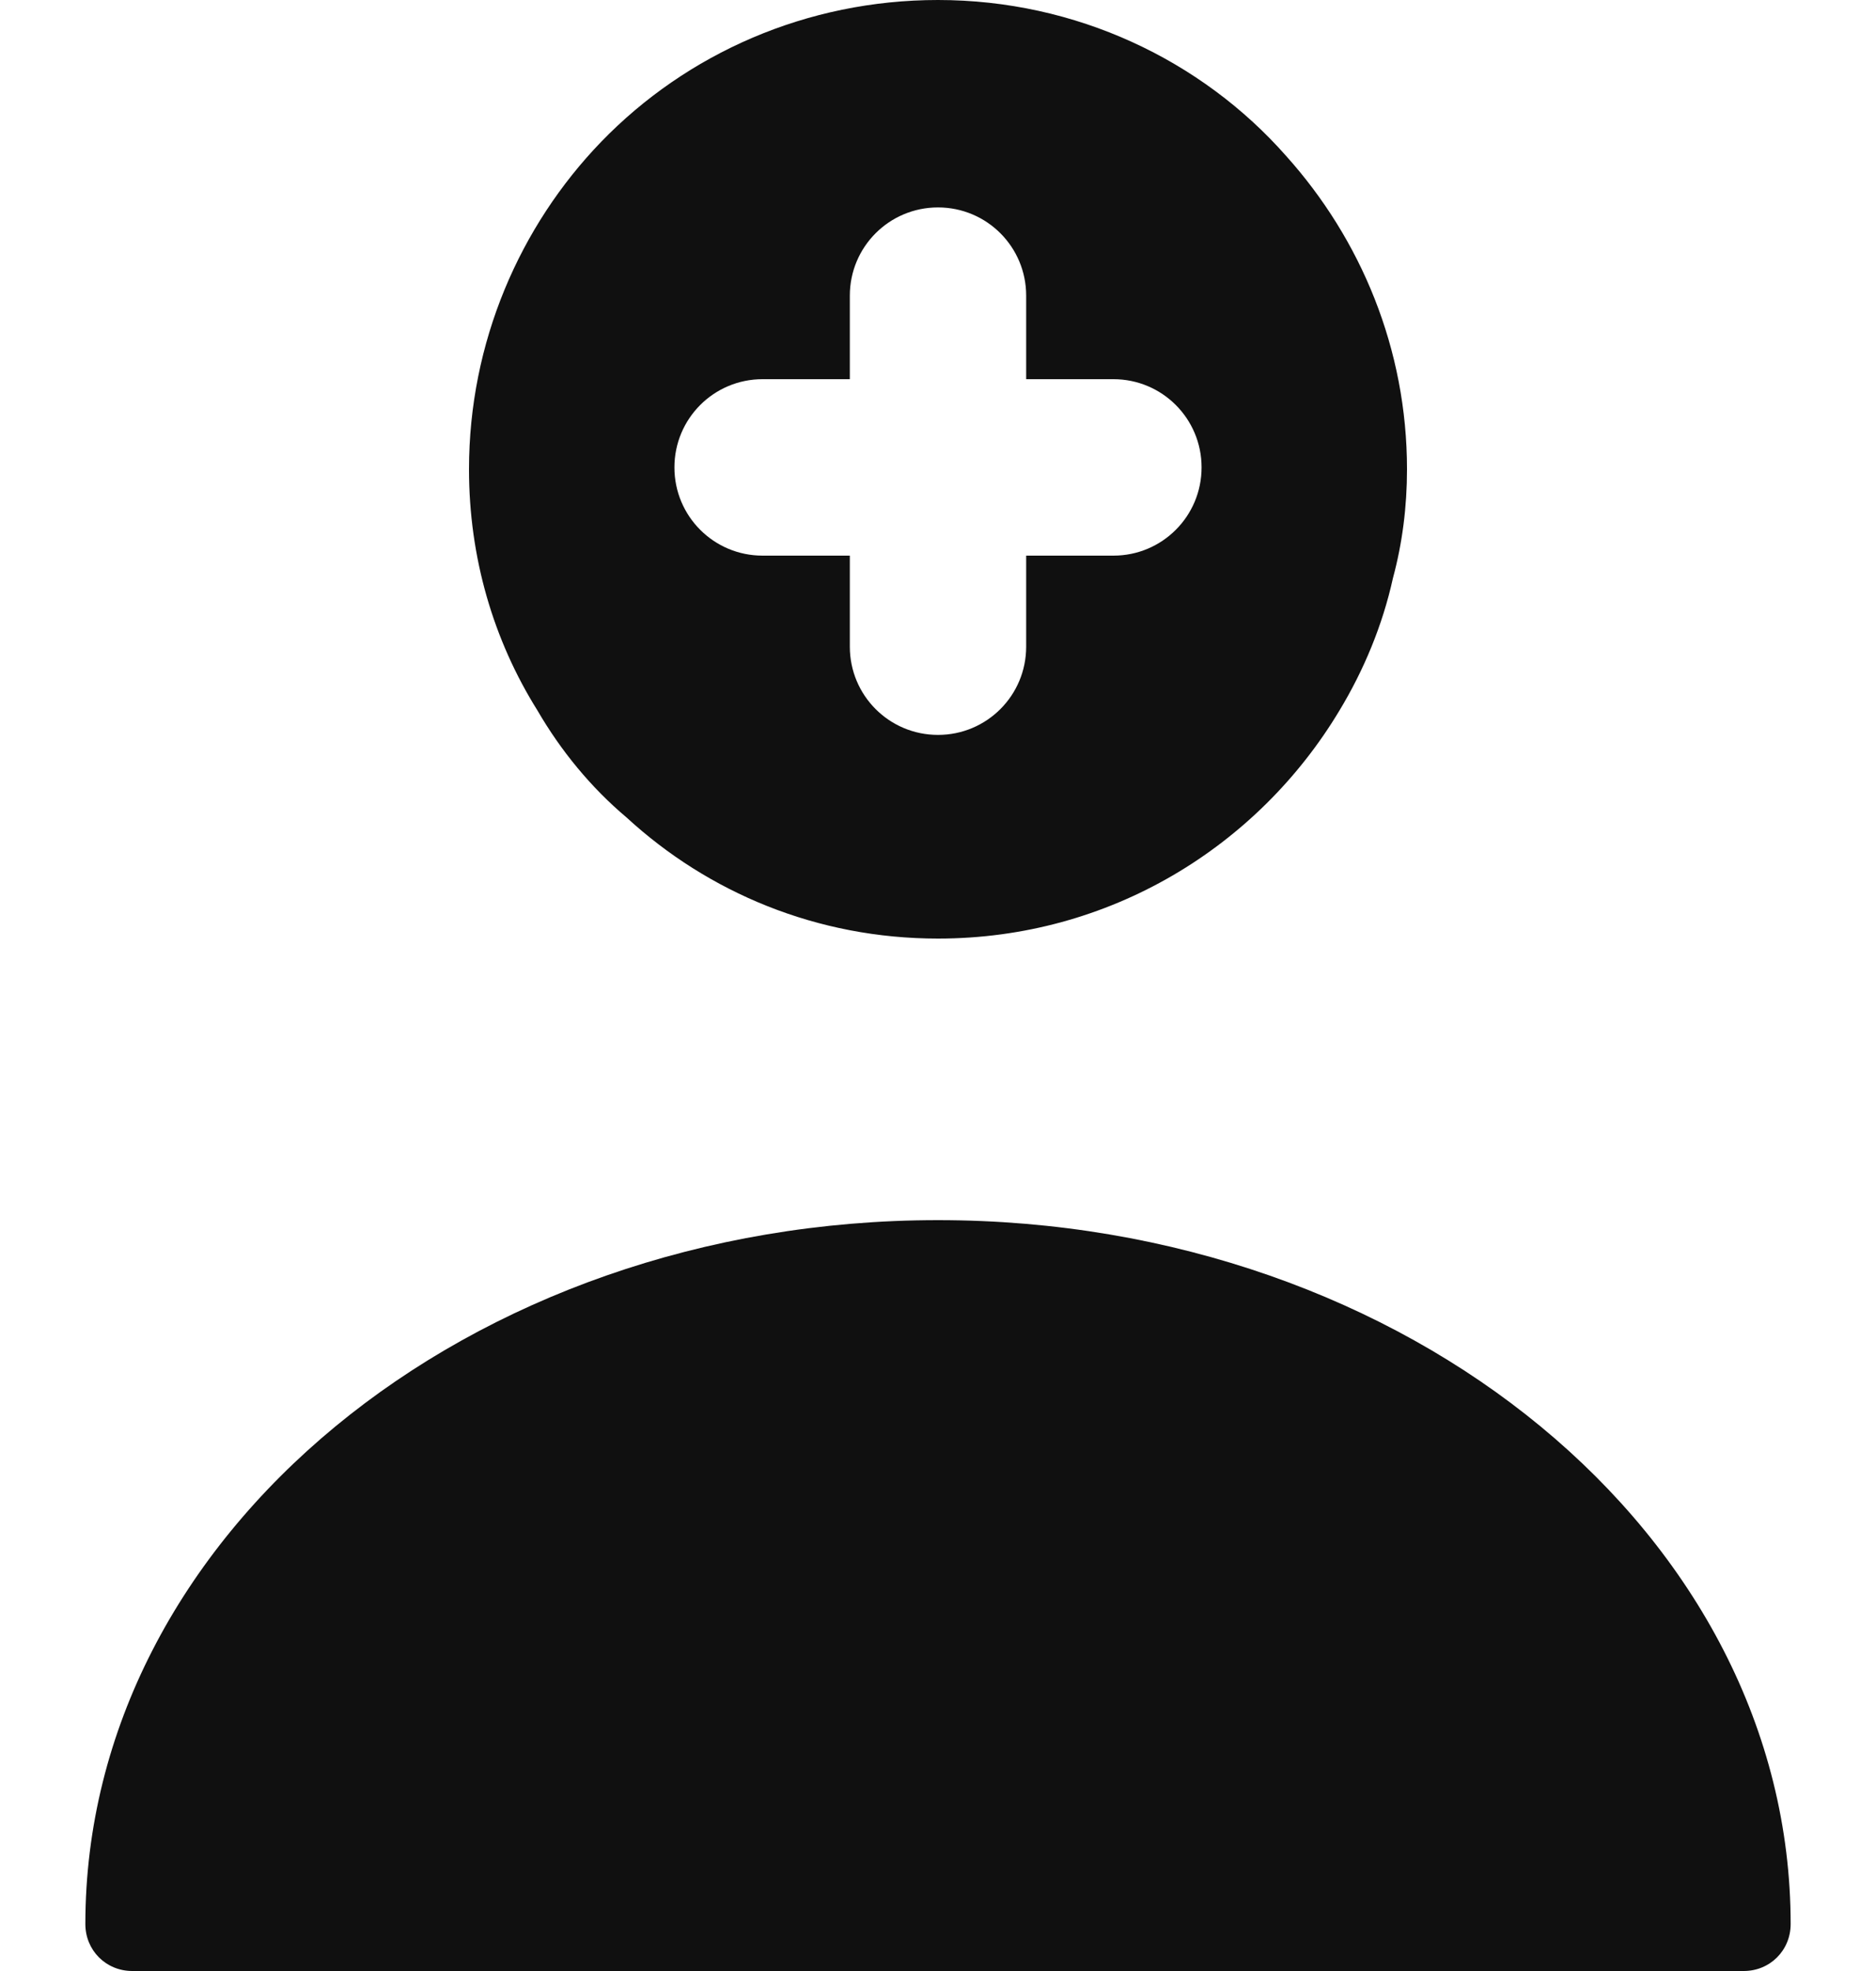 <svg width="20" height="21" viewBox="0 0 20 21" fill="none" xmlns="http://www.w3.org/2000/svg">
<path d="M10 13C4.99 13 0.91 16.36 0.91 20.5C0.91 20.78 1.13 21 1.41 21H18.59C18.87 21 19.09 20.78 19.09 20.5C19.09 16.36 15.01 13 10 13Z" fill="#101010"/>
<path d="M13.71 1.66C12.81 0.64 11.47 0 10 0C8.6 0 7.32 0.57 6.41 1.51C5.54 2.41 5 3.65 5 5C5 5.94 5.26 6.82 5.73 7.57C5.98 8 6.3 8.39 6.68 8.71C7.55 9.51 8.71 10 10 10C11.83 10 13.41 9.02 14.28 7.57C14.54 7.14 14.74 6.66 14.85 6.16C14.95 5.79 15 5.4 15 5C15 3.72 14.51 2.55 13.71 1.66ZM11.87 5.92H10.94V6.89C10.94 7.41 10.52 7.83 10 7.83C9.48 7.83 9.06 7.41 9.06 6.89V5.92H8.13C7.61 5.92 7.19 5.5 7.19 4.98C7.19 4.46 7.61 4.04 8.13 4.04H9.06V3.15C9.06 2.63 9.48 2.21 10 2.21C10.52 2.21 10.94 2.63 10.94 3.15V4.04H11.87C12.39 4.04 12.81 4.46 12.81 4.98C12.81 5.5 12.39 5.92 11.87 5.92Z" fill="#101010"/>
</svg>
